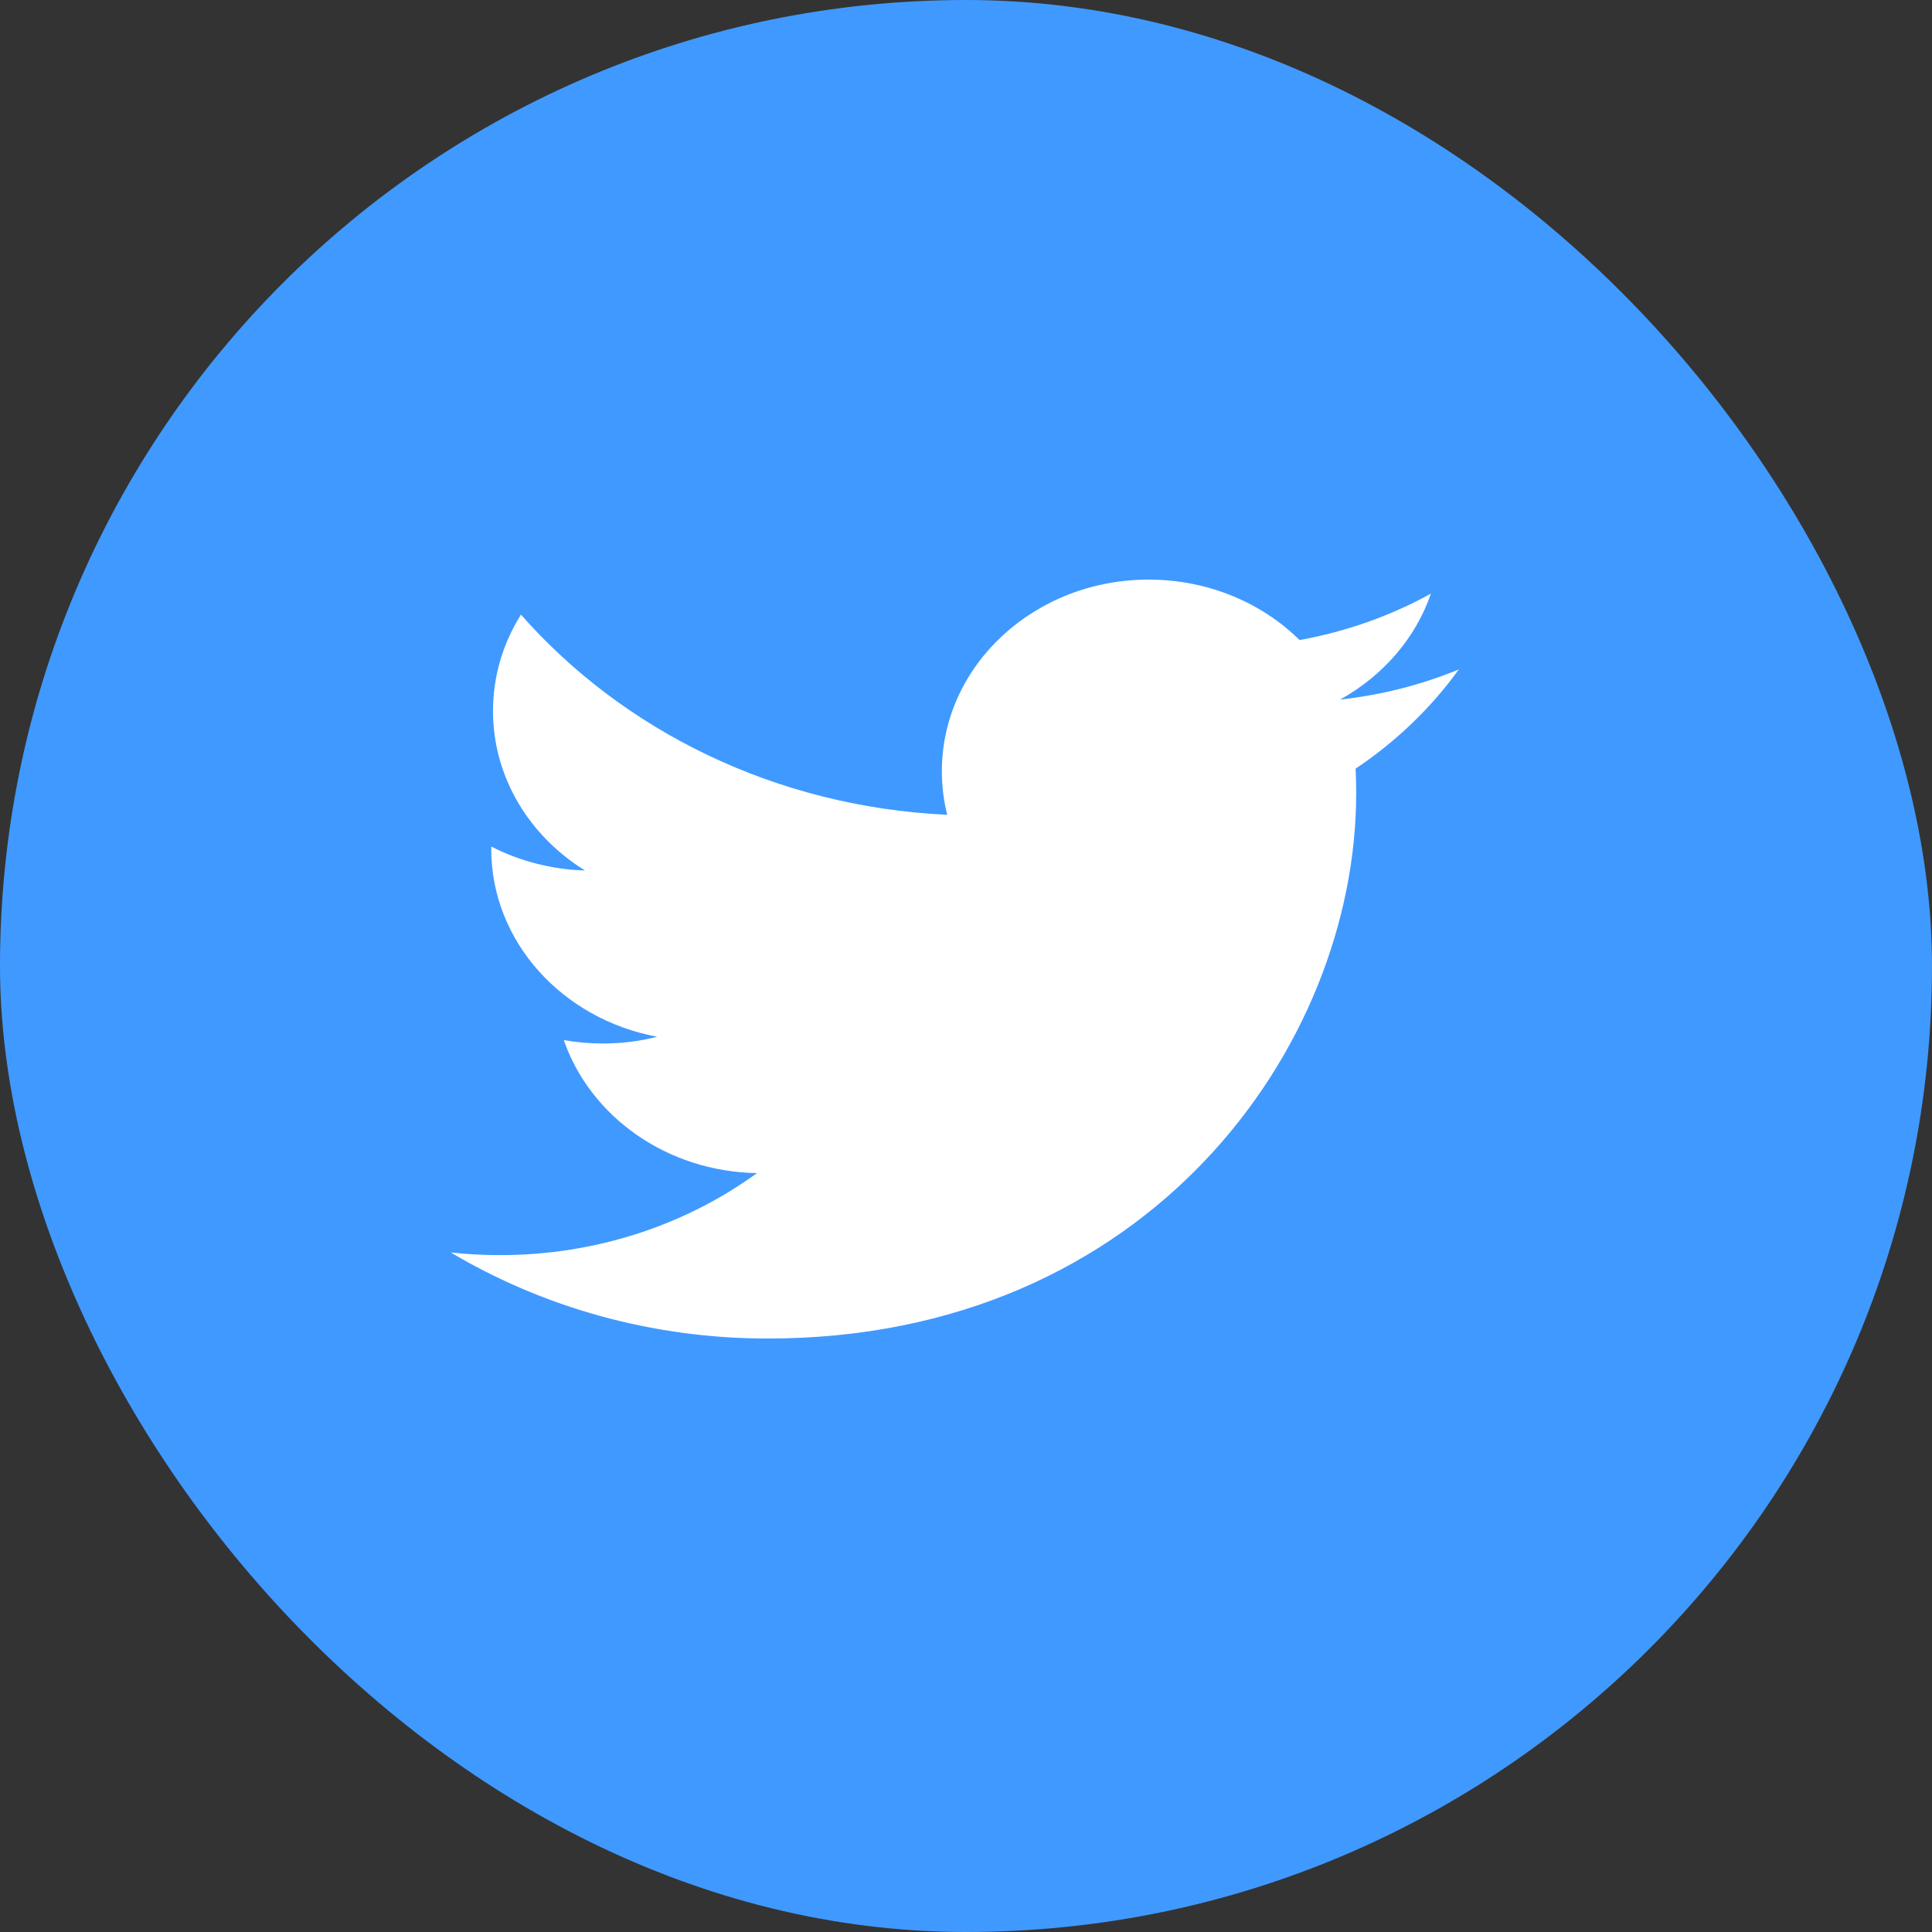 <?xml version="1.0" encoding="UTF-8" standalone="no"?>
<svg width="45px" height="45px" viewBox="0 0 45 45" version="1.1" xmlns="http://www.w3.org/2000/svg" xmlns:xlink="http://www.w3.org/1999/xlink">
    <rect x="0" y="0" width="45" height="45" fill="#333333" stroke="none"/>
    <!-- Generator: Sketch 3.8.3 (29802) - http://www.bohemiancoding.com/sketch -->
    <title>scl-tw</title>
    <desc>Created with Sketch.</desc>
    <defs></defs>
    <g id="Symbols" stroke="none" stroke-width="1" fill="none" fill-rule="evenodd">
        <g id="scl-tw">
            <rect id="Rectangle-355" fill="#4099FF" x="0" y="0" width="45" height="45" rx="22.5"></rect>
            <path d="M33.978,15.593 C33.114,15.948 32.185,16.188 31.212,16.295 C32.208,15.743 32.971,14.869 33.329,13.827 C32.398,14.339 31.369,14.71 30.269,14.908 C29.393,14.041 28.14,13.5 26.754,13.5 C24.095,13.5 21.938,15.498 21.938,17.962 C21.938,18.313 21.98,18.652 22.063,18.978 C18.061,18.792 14.512,17.017 12.134,14.316 C11.719,14.977 11.483,15.743 11.483,16.561 C11.483,18.108 12.333,19.474 13.625,20.275 C12.837,20.253 12.093,20.05 11.442,19.718 L11.442,19.772 C11.442,21.936 13.103,23.739 15.307,24.148 C14.903,24.252 14.479,24.305 14.038,24.305 C13.728,24.305 13.426,24.278 13.132,24.226 C13.745,25.999 15.522,27.289 17.632,27.324 C15.982,28.521 13.904,29.234 11.649,29.234 C11.26,29.234 10.876,29.214 10.5,29.173 C12.632,30.438 15.164,31.177 17.883,31.177 C26.745,31.177 31.588,24.378 31.588,18.48 C31.588,18.287 31.584,18.093 31.575,17.903 C32.517,17.273 33.335,16.487 33.978,15.593" id="Fill-5" fill="#FFFFFF"></path>
        </g>
    </g>
</svg>